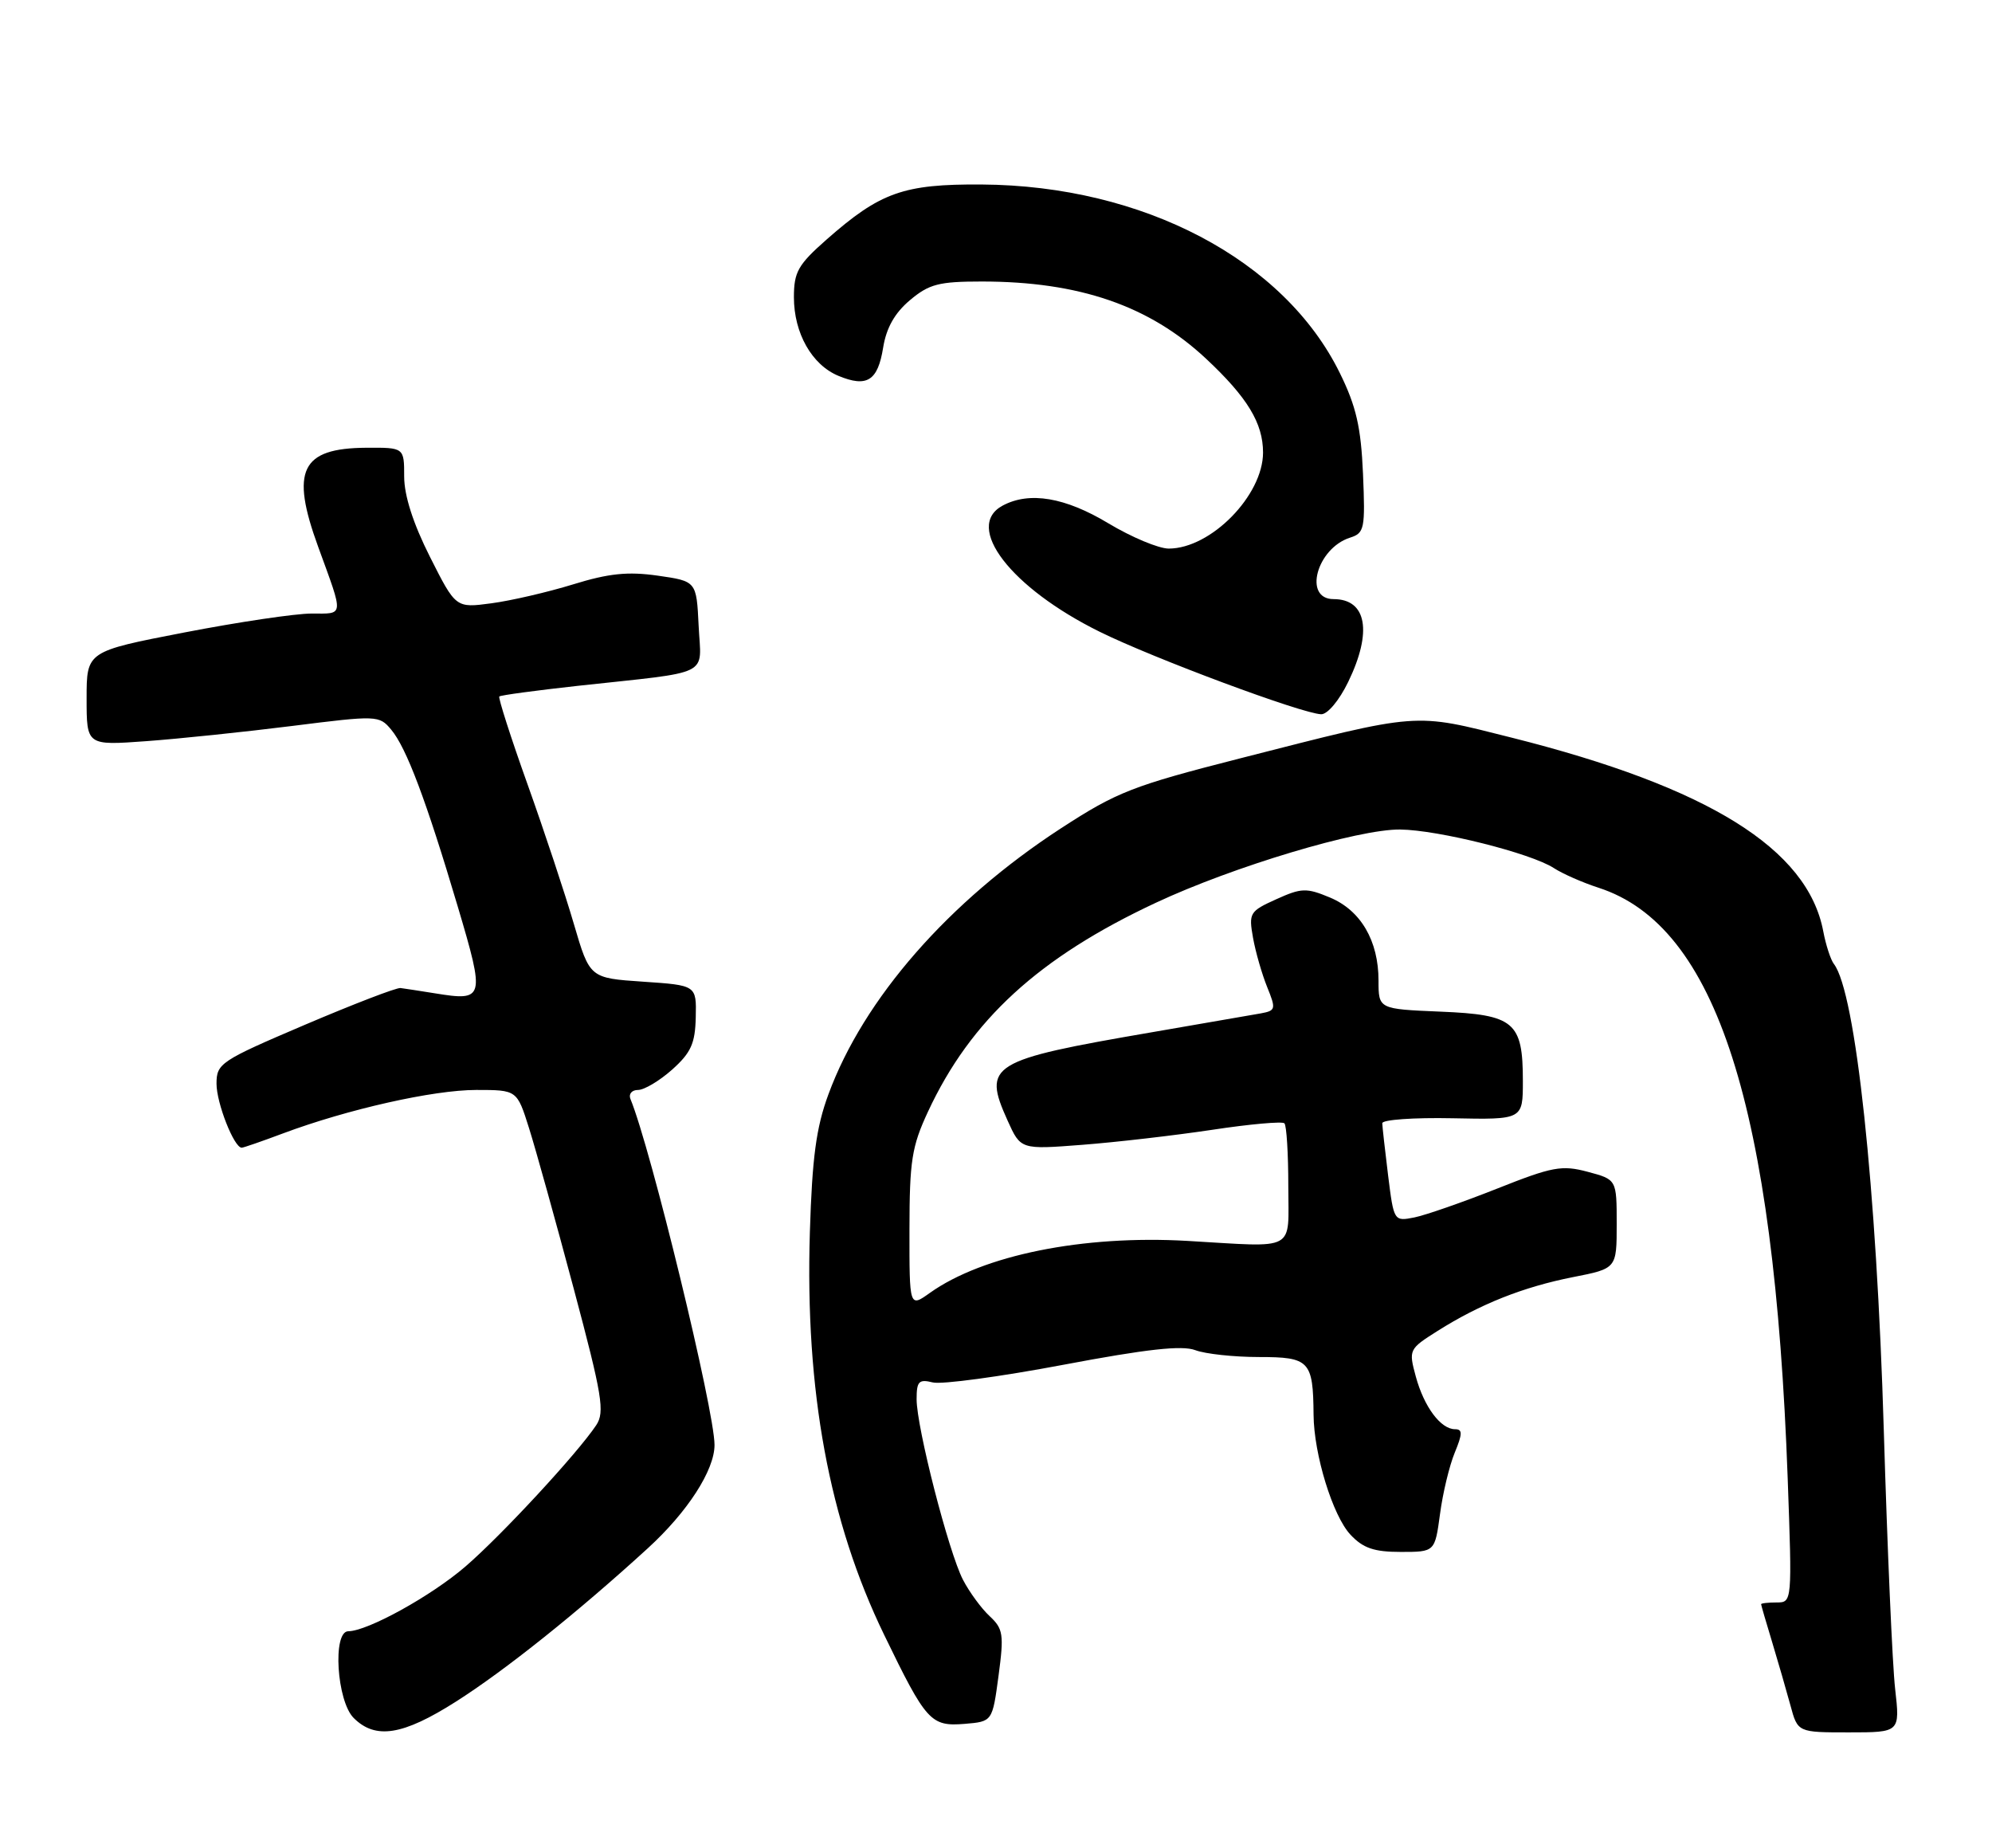 <?xml version="1.0" encoding="UTF-8" standalone="no"?>
<!DOCTYPE svg PUBLIC "-//W3C//DTD SVG 1.1//EN" "http://www.w3.org/Graphics/SVG/1.1/DTD/svg11.dtd" >
<svg xmlns="http://www.w3.org/2000/svg" xmlns:xlink="http://www.w3.org/1999/xlink" version="1.1" viewBox="0 0 276 256">
 <g >
 <path fill="currentColor"
d=" M 63.17 235.74 C 70.00 231.40 80.03 223.38 89.74 214.51 C 95.26 209.47 99.00 203.68 99.00 200.18 C 99.00 195.40 90.17 159.07 87.35 152.25 C 87.07 151.56 87.54 151.00 88.40 151.00 C 89.26 151.00 91.39 149.73 93.14 148.17 C 95.74 145.84 96.32 144.56 96.40 140.92 C 96.50 136.50 96.50 136.50 89.10 136.00 C 81.71 135.50 81.71 135.50 79.51 128.00 C 78.31 123.88 75.42 115.17 73.09 108.65 C 70.76 102.14 69.01 96.66 69.18 96.49 C 69.36 96.31 74.22 95.66 80.00 95.02 C 98.92 92.96 97.14 93.84 96.80 86.71 C 96.50 80.52 96.50 80.52 91.14 79.75 C 86.99 79.16 84.35 79.43 79.40 80.96 C 75.89 82.04 70.80 83.22 68.08 83.58 C 63.15 84.24 63.15 84.24 59.57 77.14 C 57.24 72.52 56.00 68.65 56.00 66.02 C 56.00 62.00 56.00 62.00 50.75 62.03 C 41.70 62.09 40.21 65.15 44.09 75.77 C 47.67 85.59 47.72 85.00 43.16 85.00 C 40.92 85.00 33.00 86.18 25.55 87.62 C 12.00 90.24 12.00 90.24 12.00 96.76 C 12.00 103.28 12.00 103.28 20.25 102.68 C 24.79 102.35 33.90 101.40 40.50 100.57 C 52.25 99.09 52.54 99.10 54.19 101.07 C 56.31 103.59 59.04 110.84 63.43 125.61 C 67.22 138.38 67.13 138.73 60.25 137.61 C 58.19 137.28 56.05 136.95 55.50 136.88 C 54.95 136.80 48.99 139.10 42.25 141.97 C 30.53 146.97 30.00 147.32 30.00 150.14 C 30.00 152.83 32.43 159.00 33.49 159.00 C 33.73 159.00 36.30 158.11 39.21 157.02 C 48.17 153.67 60.04 151.00 65.98 151.00 C 71.63 151.00 71.63 151.00 73.30 156.29 C 74.22 159.20 77.00 169.19 79.48 178.48 C 83.45 193.36 83.82 195.62 82.61 197.44 C 80.02 201.33 69.50 212.70 64.50 217.01 C 59.76 221.10 50.95 225.97 48.25 225.99 C 46.05 226.01 46.66 235.66 49.00 238.00 C 52.02 241.02 55.81 240.42 63.17 235.74 Z  M 262.58 233.98 C 262.20 230.66 261.50 214.58 261.01 198.23 C 260.01 164.50 257.11 137.44 254.09 133.54 C 253.65 132.97 252.98 130.93 252.62 129.02 C 250.45 117.59 236.71 109.05 209.48 102.20 C 195.67 98.73 197.06 98.62 171.71 105.09 C 156.94 108.86 154.75 109.72 147.02 114.74 C 131.45 124.87 119.66 138.34 114.78 151.61 C 113.08 156.22 112.53 160.37 112.21 170.72 C 111.54 192.69 114.87 210.76 122.51 226.50 C 128.33 238.51 128.96 239.20 133.66 238.82 C 137.50 238.50 137.50 238.50 138.35 232.17 C 139.12 226.42 139.00 225.65 137.11 223.89 C 135.96 222.82 134.30 220.55 133.42 218.85 C 131.43 215.00 127.00 197.75 127.00 193.85 C 127.00 191.36 127.31 191.04 129.25 191.52 C 130.49 191.82 138.61 190.72 147.30 189.08 C 158.89 186.89 163.78 186.35 165.62 187.05 C 167.00 187.57 170.97 188.00 174.45 188.00 C 181.44 188.00 181.94 188.53 182.00 196.00 C 182.04 201.48 184.66 210.01 187.12 212.62 C 188.86 214.48 190.39 215.00 194.08 215.00 C 198.81 215.00 198.81 215.00 199.52 209.75 C 199.90 206.86 200.82 203.04 201.56 201.25 C 202.65 198.61 202.65 198.00 201.60 198.00 C 199.62 198.00 197.31 194.90 196.17 190.72 C 195.16 186.99 195.20 186.90 199.19 184.38 C 205.08 180.66 211.06 178.29 217.94 176.93 C 224.00 175.74 224.00 175.74 224.00 169.58 C 224.00 163.41 224.00 163.41 219.99 162.34 C 216.39 161.38 215.10 161.62 207.40 164.68 C 202.68 166.55 197.54 168.34 195.97 168.66 C 193.14 169.22 193.12 169.19 192.33 162.86 C 191.90 159.36 191.53 156.10 191.52 155.61 C 191.51 155.12 195.89 154.81 201.25 154.92 C 211.00 155.12 211.00 155.12 211.00 149.75 C 211.00 141.57 209.81 140.57 199.58 140.15 C 191.00 139.79 191.00 139.79 191.00 135.85 C 191.00 130.33 188.54 126.12 184.27 124.34 C 181.01 122.98 180.32 123.00 176.83 124.58 C 173.15 126.24 173.00 126.49 173.61 129.91 C 173.96 131.88 174.85 134.96 175.57 136.74 C 176.81 139.79 176.76 140.01 174.70 140.39 C 173.49 140.61 166.68 141.79 159.57 143.01 C 137.12 146.87 136.11 147.49 139.61 155.25 C 141.42 159.26 141.42 159.26 149.96 158.60 C 154.66 158.24 162.76 157.30 167.96 156.52 C 173.16 155.73 177.66 155.33 177.96 155.62 C 178.26 155.92 178.50 159.84 178.50 164.33 C 178.50 173.52 179.84 172.80 164.50 171.91 C 150.05 171.08 136.19 173.88 128.83 179.12 C 126.00 181.14 126.00 181.14 126.01 170.32 C 126.02 160.82 126.33 158.83 128.58 154.00 C 134.49 141.30 143.93 132.64 160.16 125.06 C 170.86 120.05 188.21 114.85 194.00 114.92 C 199.29 114.98 212.12 118.20 215.29 120.26 C 216.50 121.05 219.30 122.28 221.50 122.99 C 237.84 128.29 245.82 153.22 247.69 204.75 C 248.31 221.95 248.31 222.00 246.16 222.00 C 244.97 222.00 244.00 222.11 244.01 222.25 C 244.02 222.39 244.70 224.75 245.54 227.50 C 246.37 230.25 247.51 234.19 248.07 236.25 C 249.08 240.00 249.08 240.00 256.17 240.00 C 263.26 240.00 263.26 240.00 262.58 233.98 Z  M 186.80 94.47 C 190.17 87.53 189.37 83.00 184.77 83.00 C 180.53 83.00 182.43 75.95 187.07 74.48 C 189.05 73.85 189.17 73.24 188.85 65.65 C 188.57 59.18 187.91 56.30 185.65 51.70 C 177.94 35.99 158.39 25.70 136.00 25.56 C 125.18 25.49 121.97 26.63 114.52 33.19 C 110.57 36.67 110.00 37.68 110.00 41.18 C 110.00 46.15 112.49 50.55 116.17 52.07 C 120.12 53.71 121.62 52.76 122.36 48.18 C 122.80 45.43 123.96 43.37 126.07 41.59 C 128.73 39.35 130.09 39.00 136.03 39.00 C 149.52 39.00 159.25 42.35 167.10 49.69 C 172.83 55.05 175.00 58.62 175.00 62.70 C 174.99 68.64 167.78 75.99 161.94 76.00 C 160.53 76.00 156.77 74.42 153.57 72.50 C 147.58 68.89 142.63 68.06 138.93 70.04 C 133.51 72.94 140.05 81.45 152.38 87.53 C 159.83 91.21 180.38 98.86 183.05 98.95 C 183.93 98.98 185.56 97.03 186.80 94.47 Z "/>
</g>
</svg>